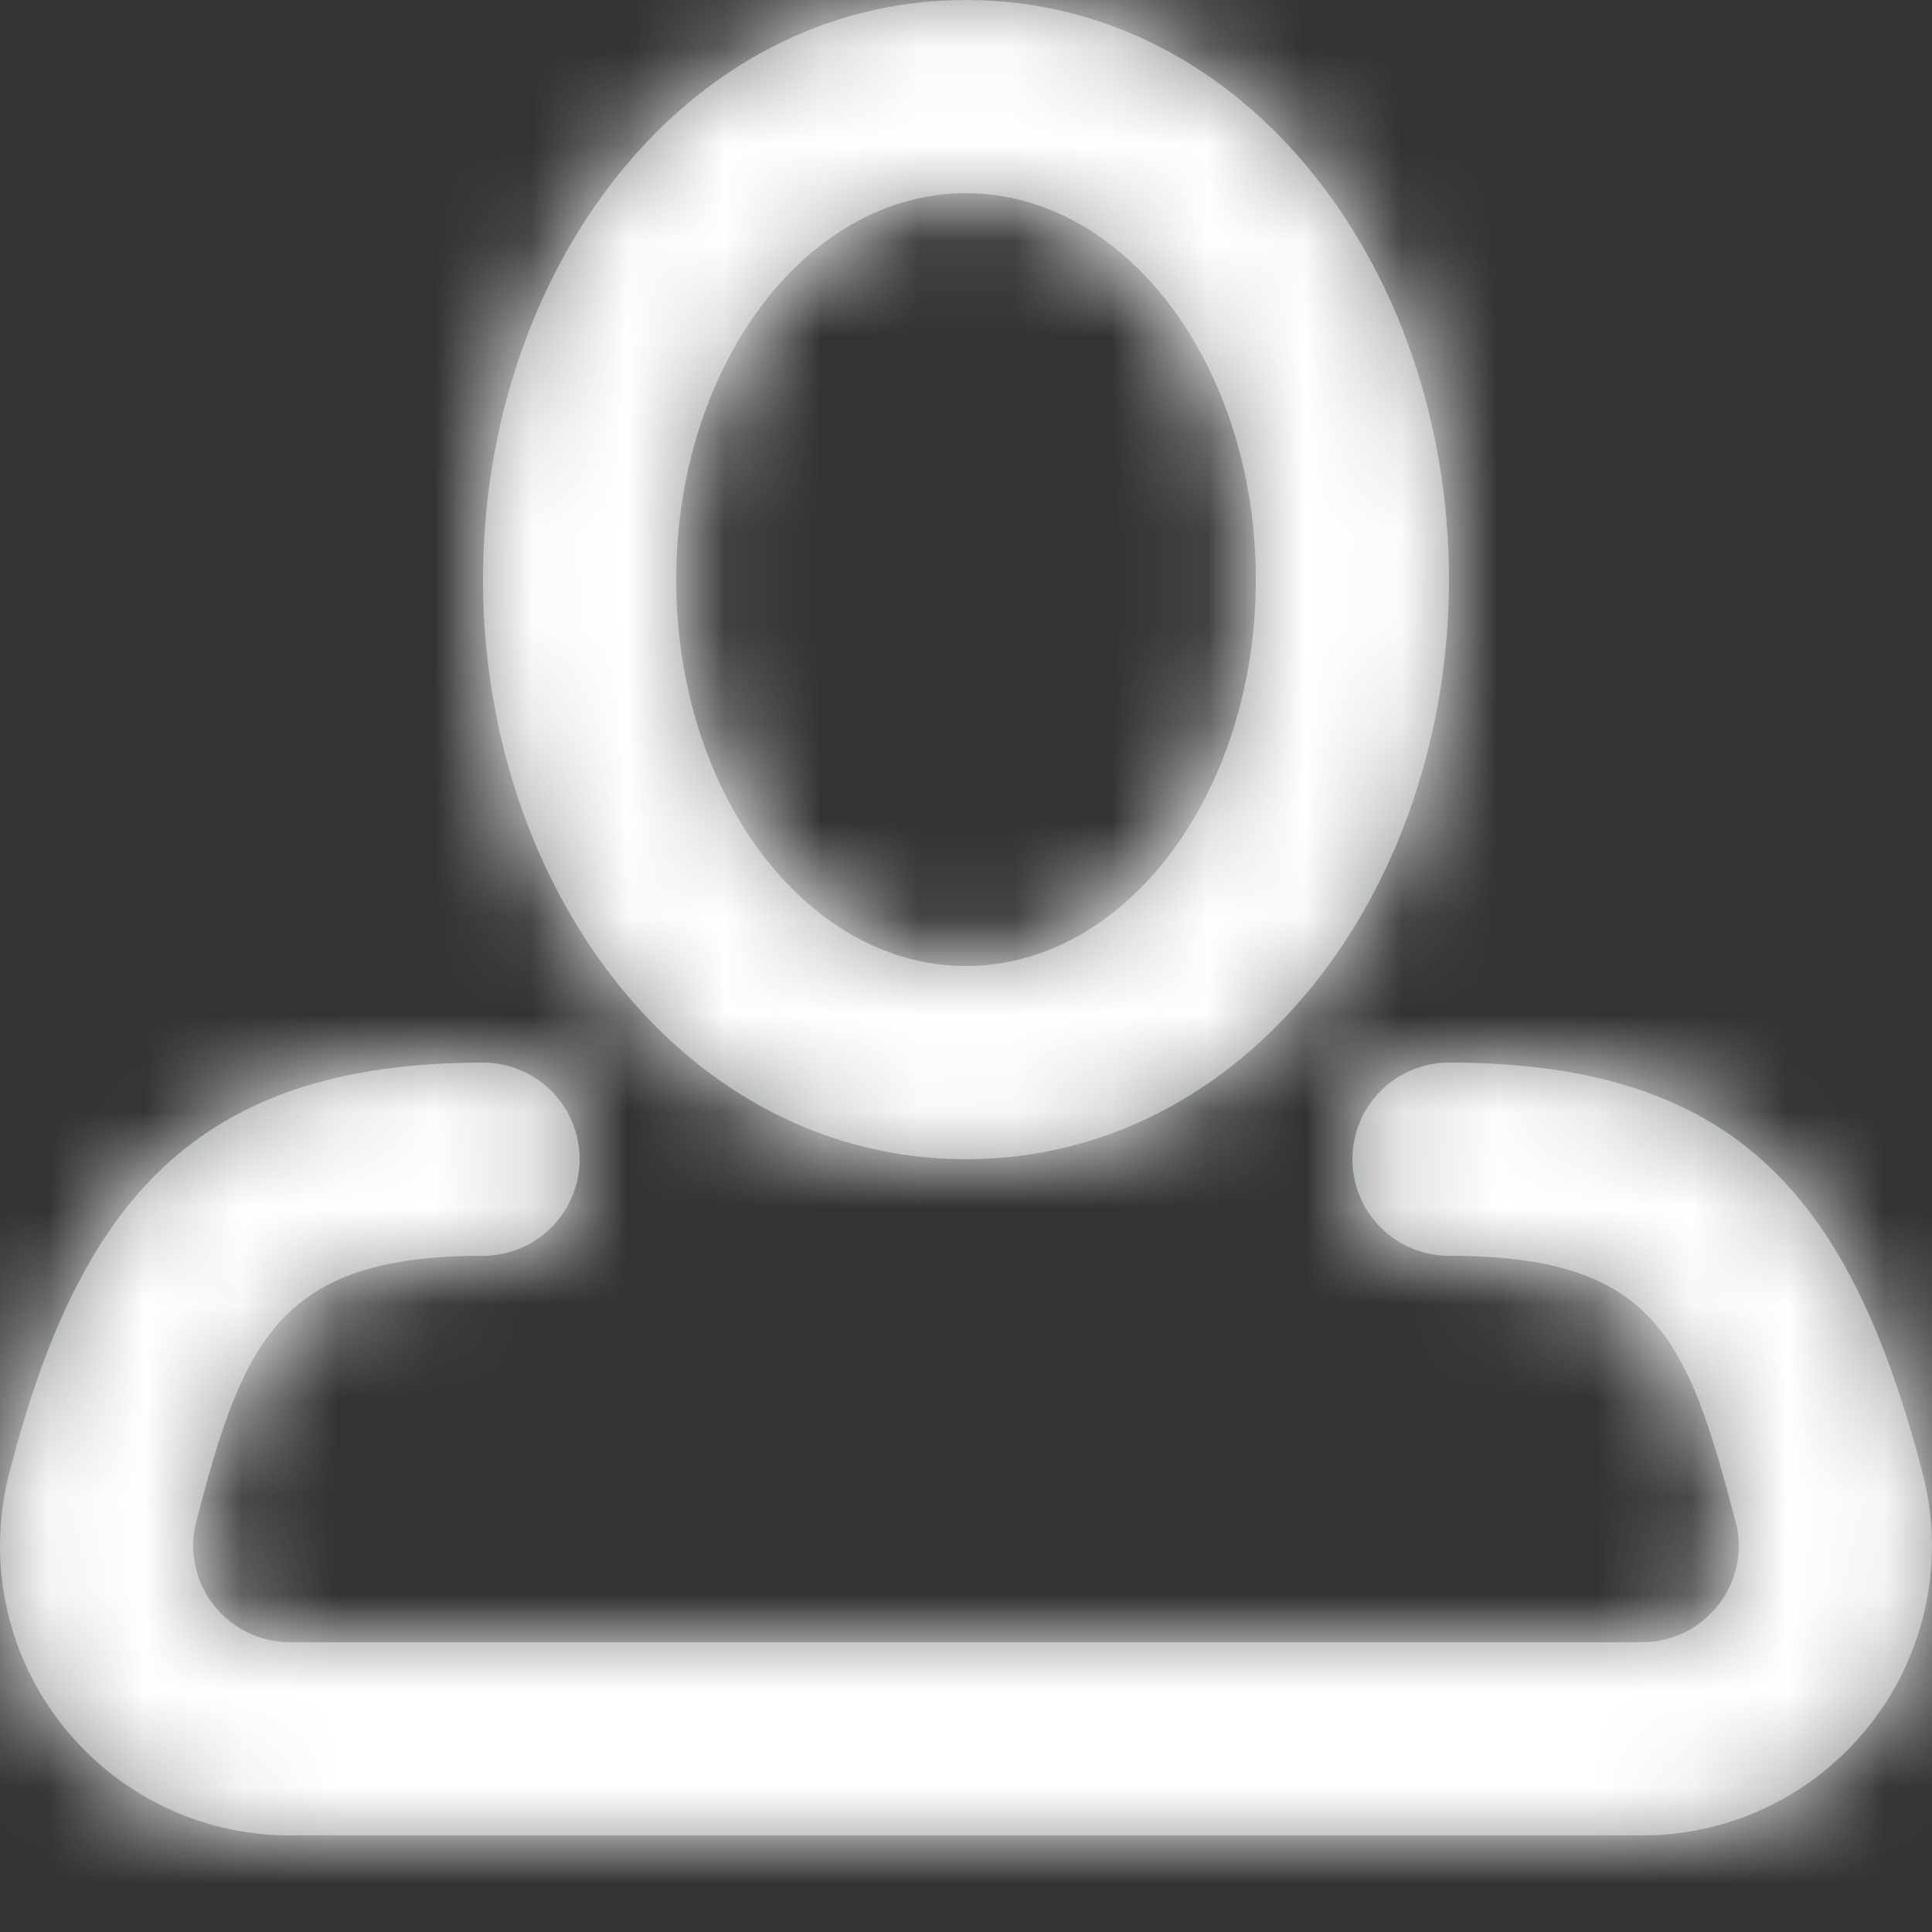 <?xml version="1.0" encoding="UTF-8"?>
<svg width="20px" height="20px" viewBox="0 0 20 20" version="1.1" xmlns="http://www.w3.org/2000/svg" xmlns:xlink="http://www.w3.org/1999/xlink">
    <rect x="0" y="0" width="20" height="20" fill="#333333" stroke="none"/>
    <!-- Generator: Sketch 51.3 (57544) - http://www.bohemiancoding.com/sketch -->
    <title>icon / profile-white</title>
    <desc>Created with Sketch.</desc>
    <defs>
        <path d="M10,10 C11.657,10 13,8.209 13,6 C13,3.791 11.657,2 10,2 C8.343,2 7,3.791 7,6 C7,8.209 8.343,10 10,10 Z M11.788,17 L16.999,17 C17.551,17 17.999,16.552 17.999,16 C17.999,15.914 17.988,15.828 17.965,15.744 C17.469,13.869 17.15,13 15,13 C14.448,13 14,12.552 14,12 C14,11.448 14.448,11 15,11 C18.035,11 19.164,12.456 19.899,15.232 C19.965,15.483 19.999,15.741 19.999,16 C19.999,17.657 18.656,19 16.999,19 L8.487,19 L3,19 C1.343,19 0,17.657 0,16 C0,15.748 0.032,15.496 0.095,15.252 C0.812,12.467 2.006,11 5,11 C5.552,11 6,11.448 6,12 C6,12.552 5.552,13 5,13 C2.901,13 2.517,13.867 2.032,15.751 C2.011,15.832 2,15.916 2,16 C2,16.552 2.448,17 3,17 L7.998,17 C7.999,17 7.999,17 8,17 L8.487,17 L11.784,17 C11.786,17 11.787,17 11.788,17 Z M10,12 C7.093,12 5,9.209 5,6 C5,2.791 7.093,0 10,0 C12.907,0 15,2.791 15,6 C15,9.209 12.907,12 10,12 Z" id="path-1"></path>
    </defs>
    <g id="icon-/-profile-white" stroke="none" stroke-width="1" fill="none" fill-rule="evenodd">
        <g id="icon-profile">
            <mask id="mask-2" fill="white">
                <use xlink:href="#path-1"></use>
            </mask>
            <use id="Mask" fill="#8A8E91" fill-rule="nonzero" xlink:href="#path-1"></use>
            <g id="color/-white" mask="url(#mask-2)" fill="#FFFFFF" fill-rule="nonzero">
                <rect x="0" y="0" width="20" height="20"></rect>
            </g>
        </g>
    </g>
</svg>